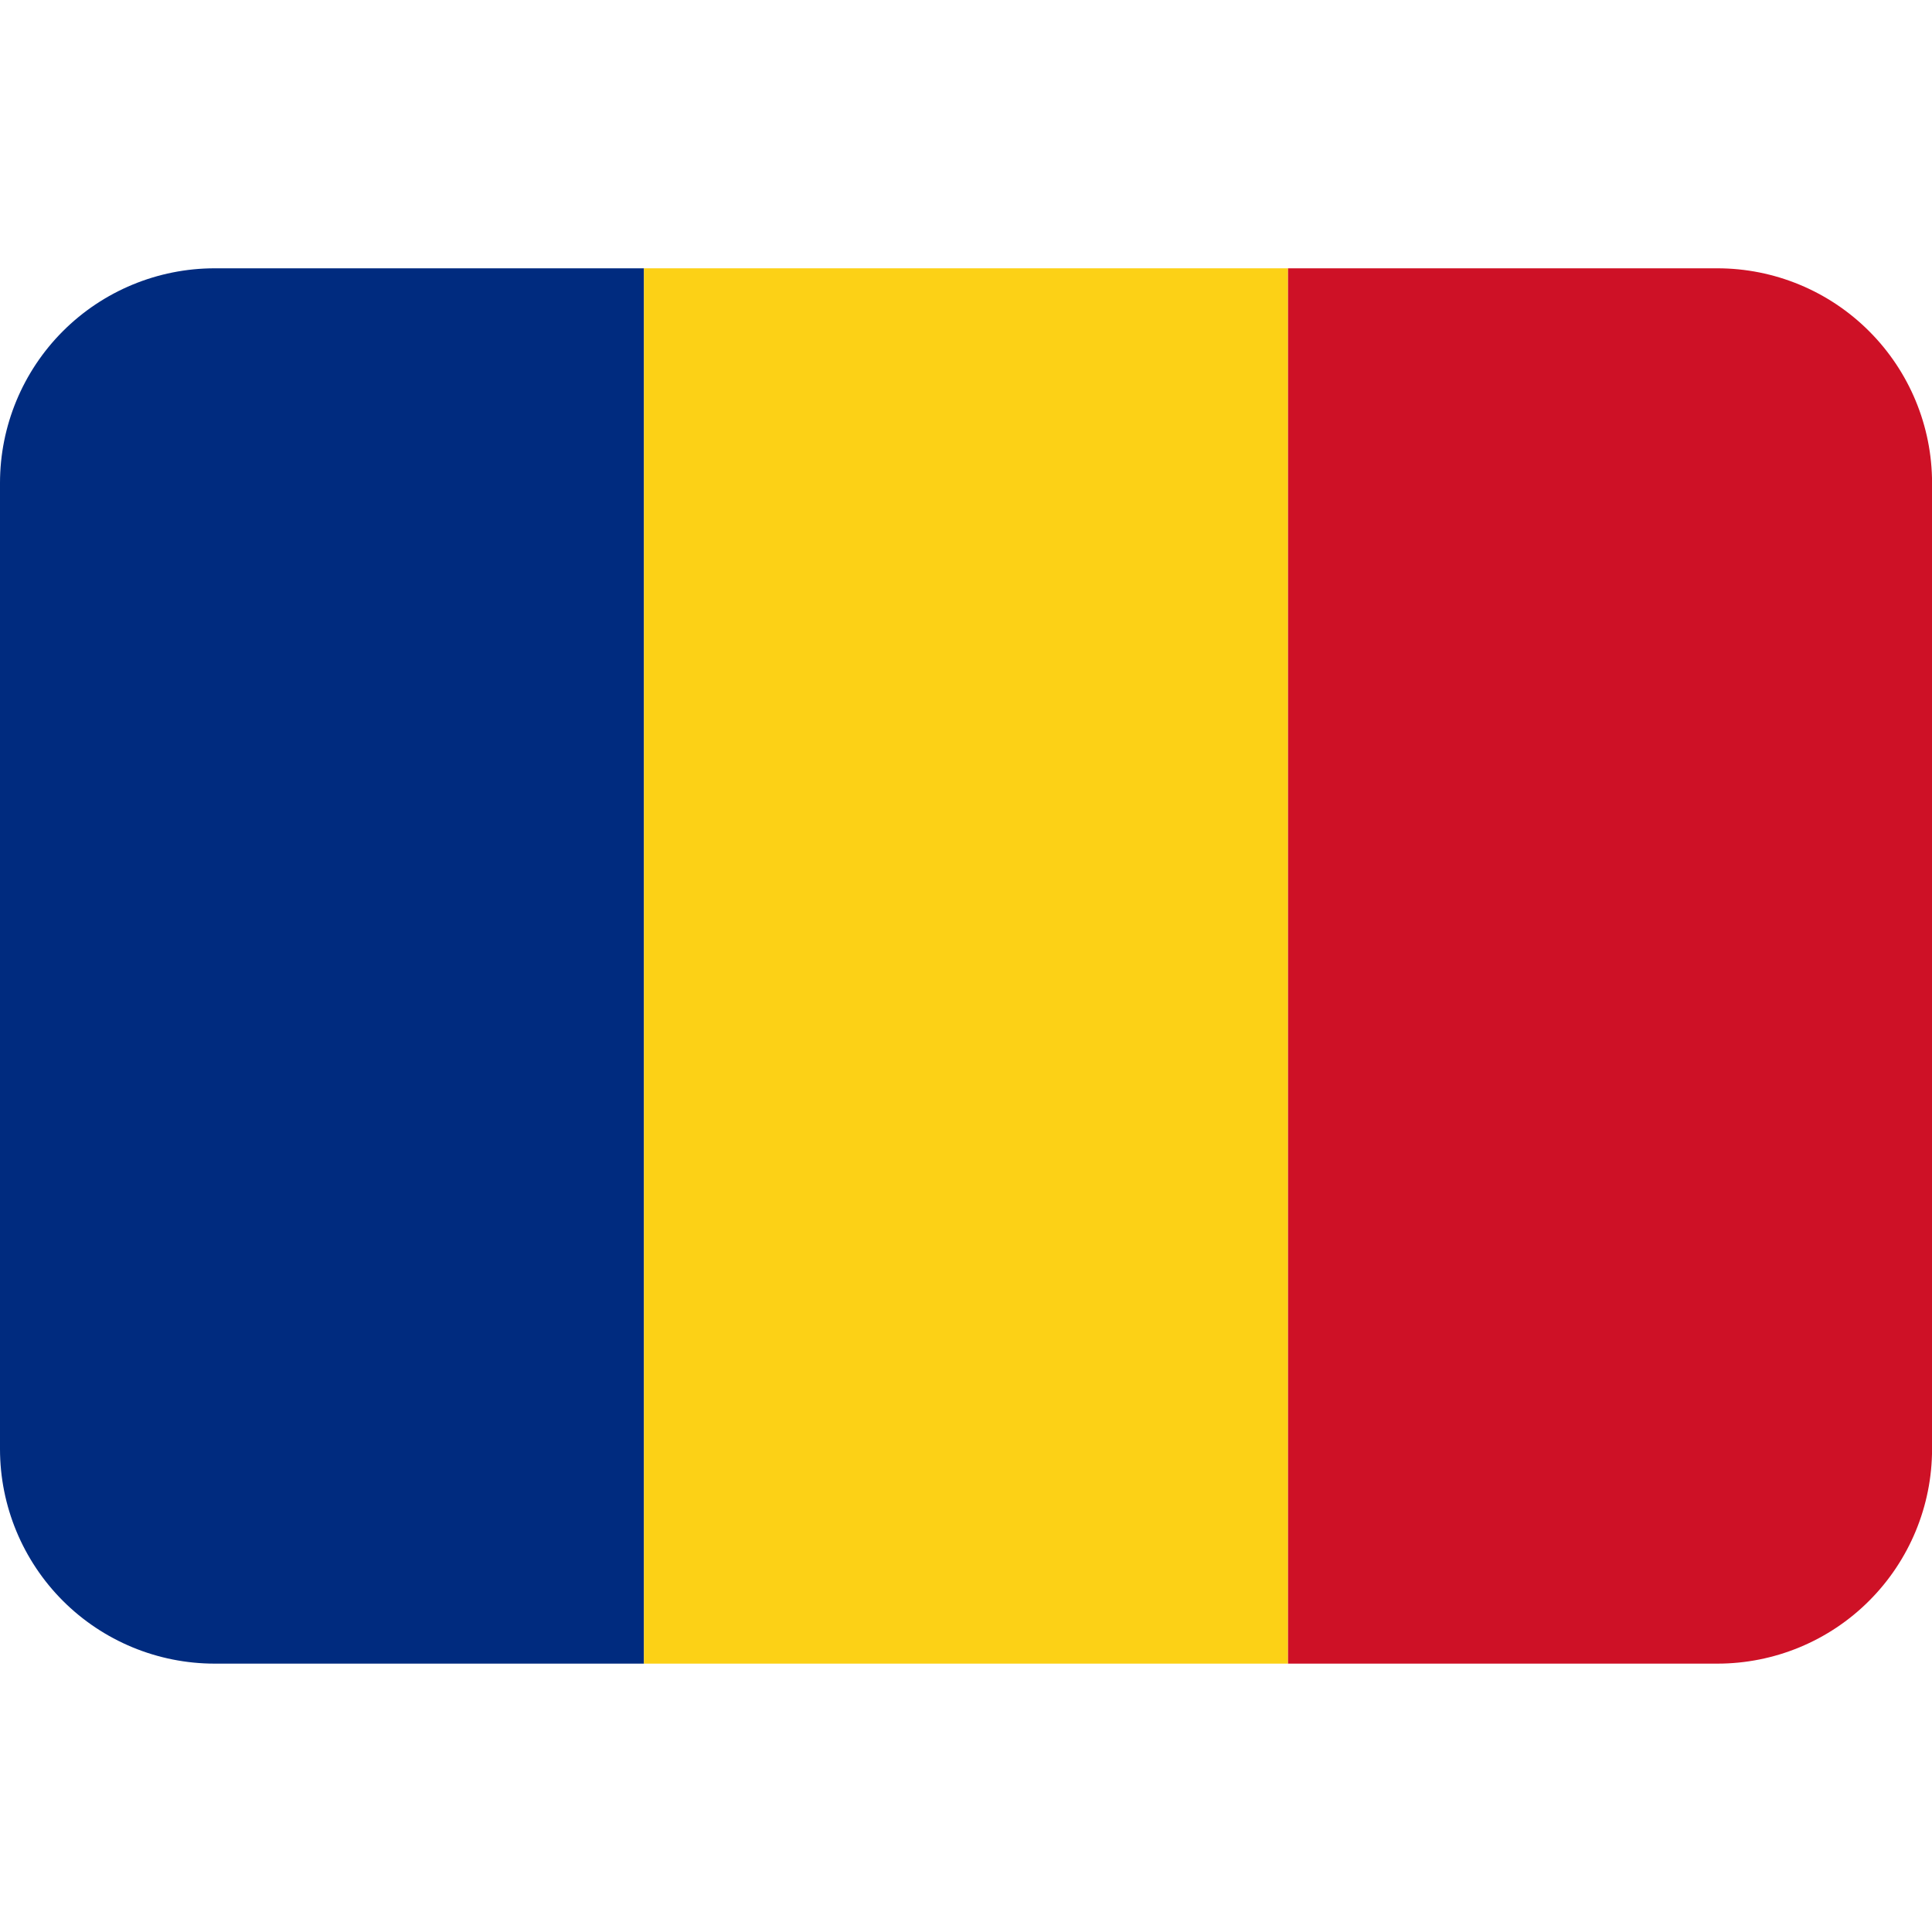 <svg width="32" height="32" viewBox="0 0 32 32" fill="none" xmlns="http://www.w3.org/2000/svg">
<g clip-path="url(#clip0_665_6006)">
<path d="M3.556 4.444C2.613 4.444 1.708 4.819 1.041 5.486C0.375 6.153 0 7.057 0 8L0 24C0 24.943 0.375 25.847 1.041 26.514C1.708 27.181 2.613 27.555 3.556 27.555H10.667V4.444H3.556Z" fill="#002B7F"/>
<path d="M10.666 4.444H21.333V27.555H10.666V4.444Z" fill="#FCD116"/>
<path d="M28.445 4.444H21.334V27.555H28.445C29.388 27.555 30.293 27.181 30.959 26.514C31.626 25.847 32.001 24.943 32.001 24V8C32.001 7.057 31.626 6.153 30.959 5.486C30.293 4.819 29.388 4.444 28.445 4.444Z" fill="#CE1126"/>
</g>
<defs>
<clipPath id="clip0_665_6006">
<rect width="32" height="32" fill="white"/>
</clipPath>
</defs>
</svg>
